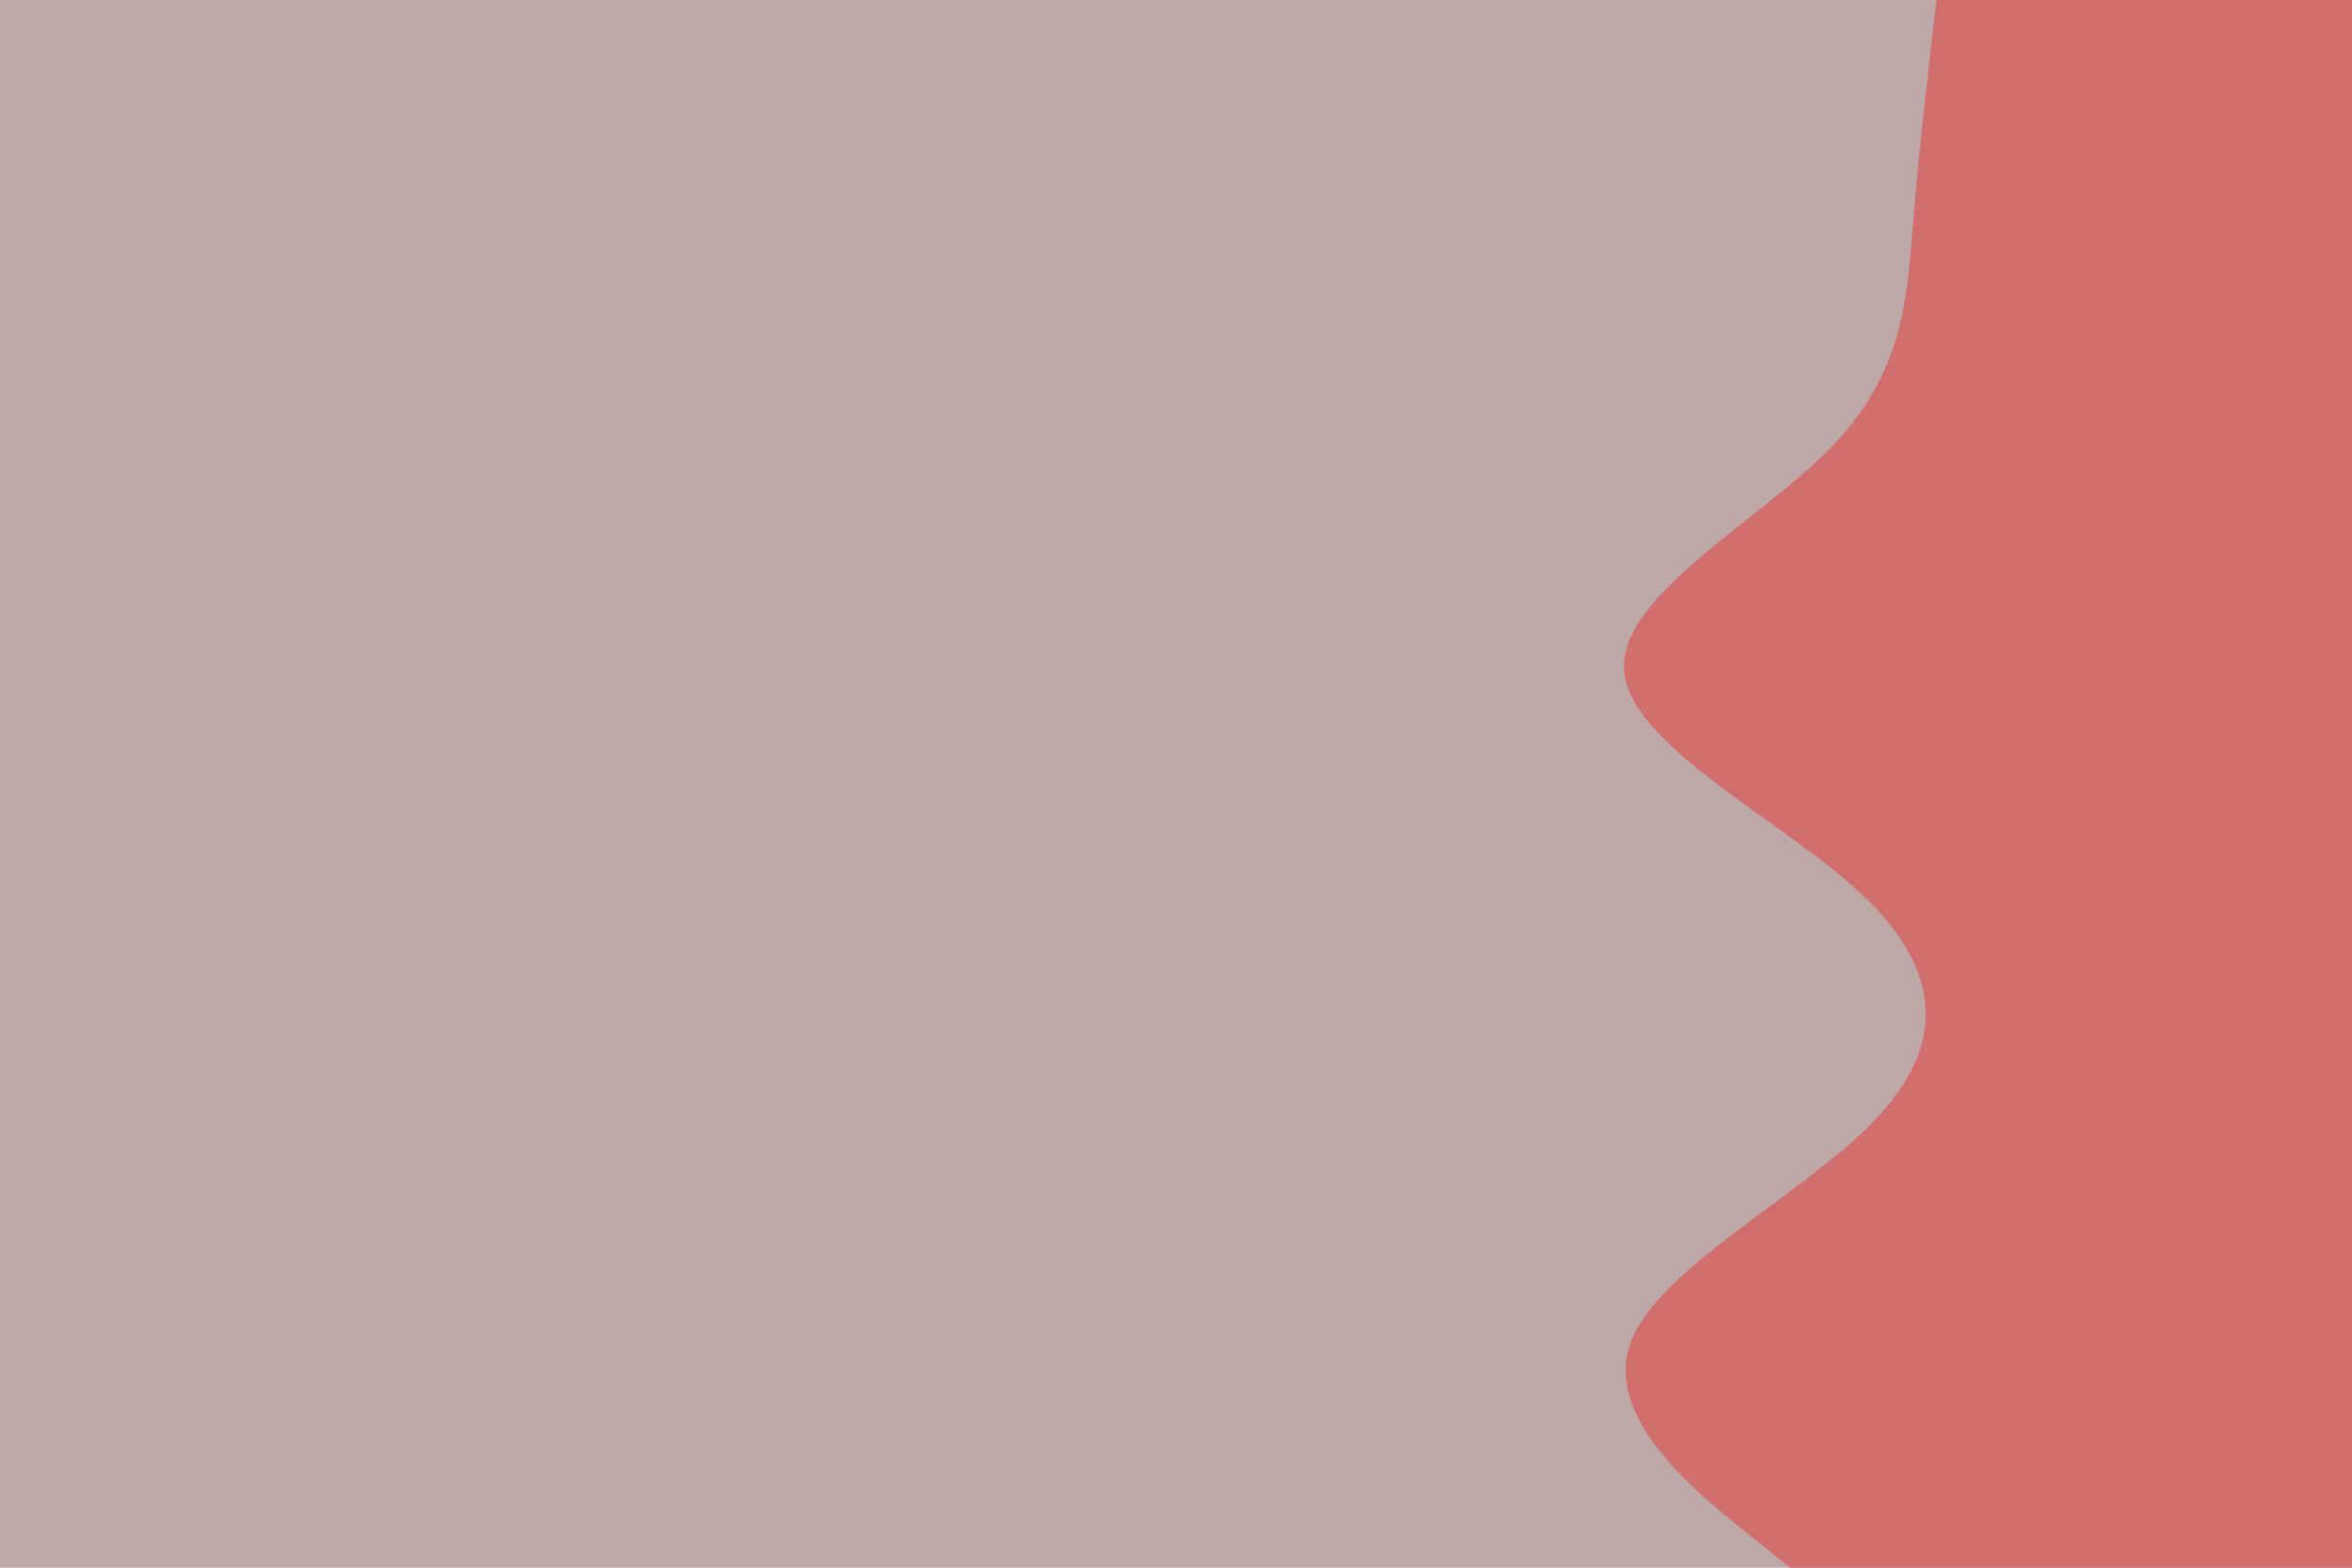 <svg id="visual" viewBox="0 0 900 600" width="900" height="600" xmlns="http://www.w3.org/2000/svg" xmlns:xlink="http://www.w3.org/1999/xlink" version="1.1"><rect x="0" y="0" width="900" height="600" fill="#bda7a7"></rect><path d="M685 600L667.2 585.7C649.3 571.3 613.7 542.7 623.8 514.2C634 485.7 690 457.3 717.3 428.8C744.7 400.3 743.3 371.7 713.2 343C683 314.3 624 285.7 621.5 257C619 228.3 673 199.7 700.7 171.2C728.3 142.7 729.7 114.3 732 85.8C734.3 57.3 737.7 28.7 739.3 14.3L741 0L900 0L900 14.3C900 28.7 900 57.3 900 85.8C900 114.3 900 142.7 900 171.2C900 199.7 900 228.3 900 257C900 285.7 900 314.3 900 343C900 371.7 900 400.3 900 428.8C900 457.3 900 485.7 900 514.2C900 542.7 900 571.3 900 585.7L900 600Z" fill="#d16f6f" stroke-linecap="round" stroke-linejoin="miter"></path></svg>